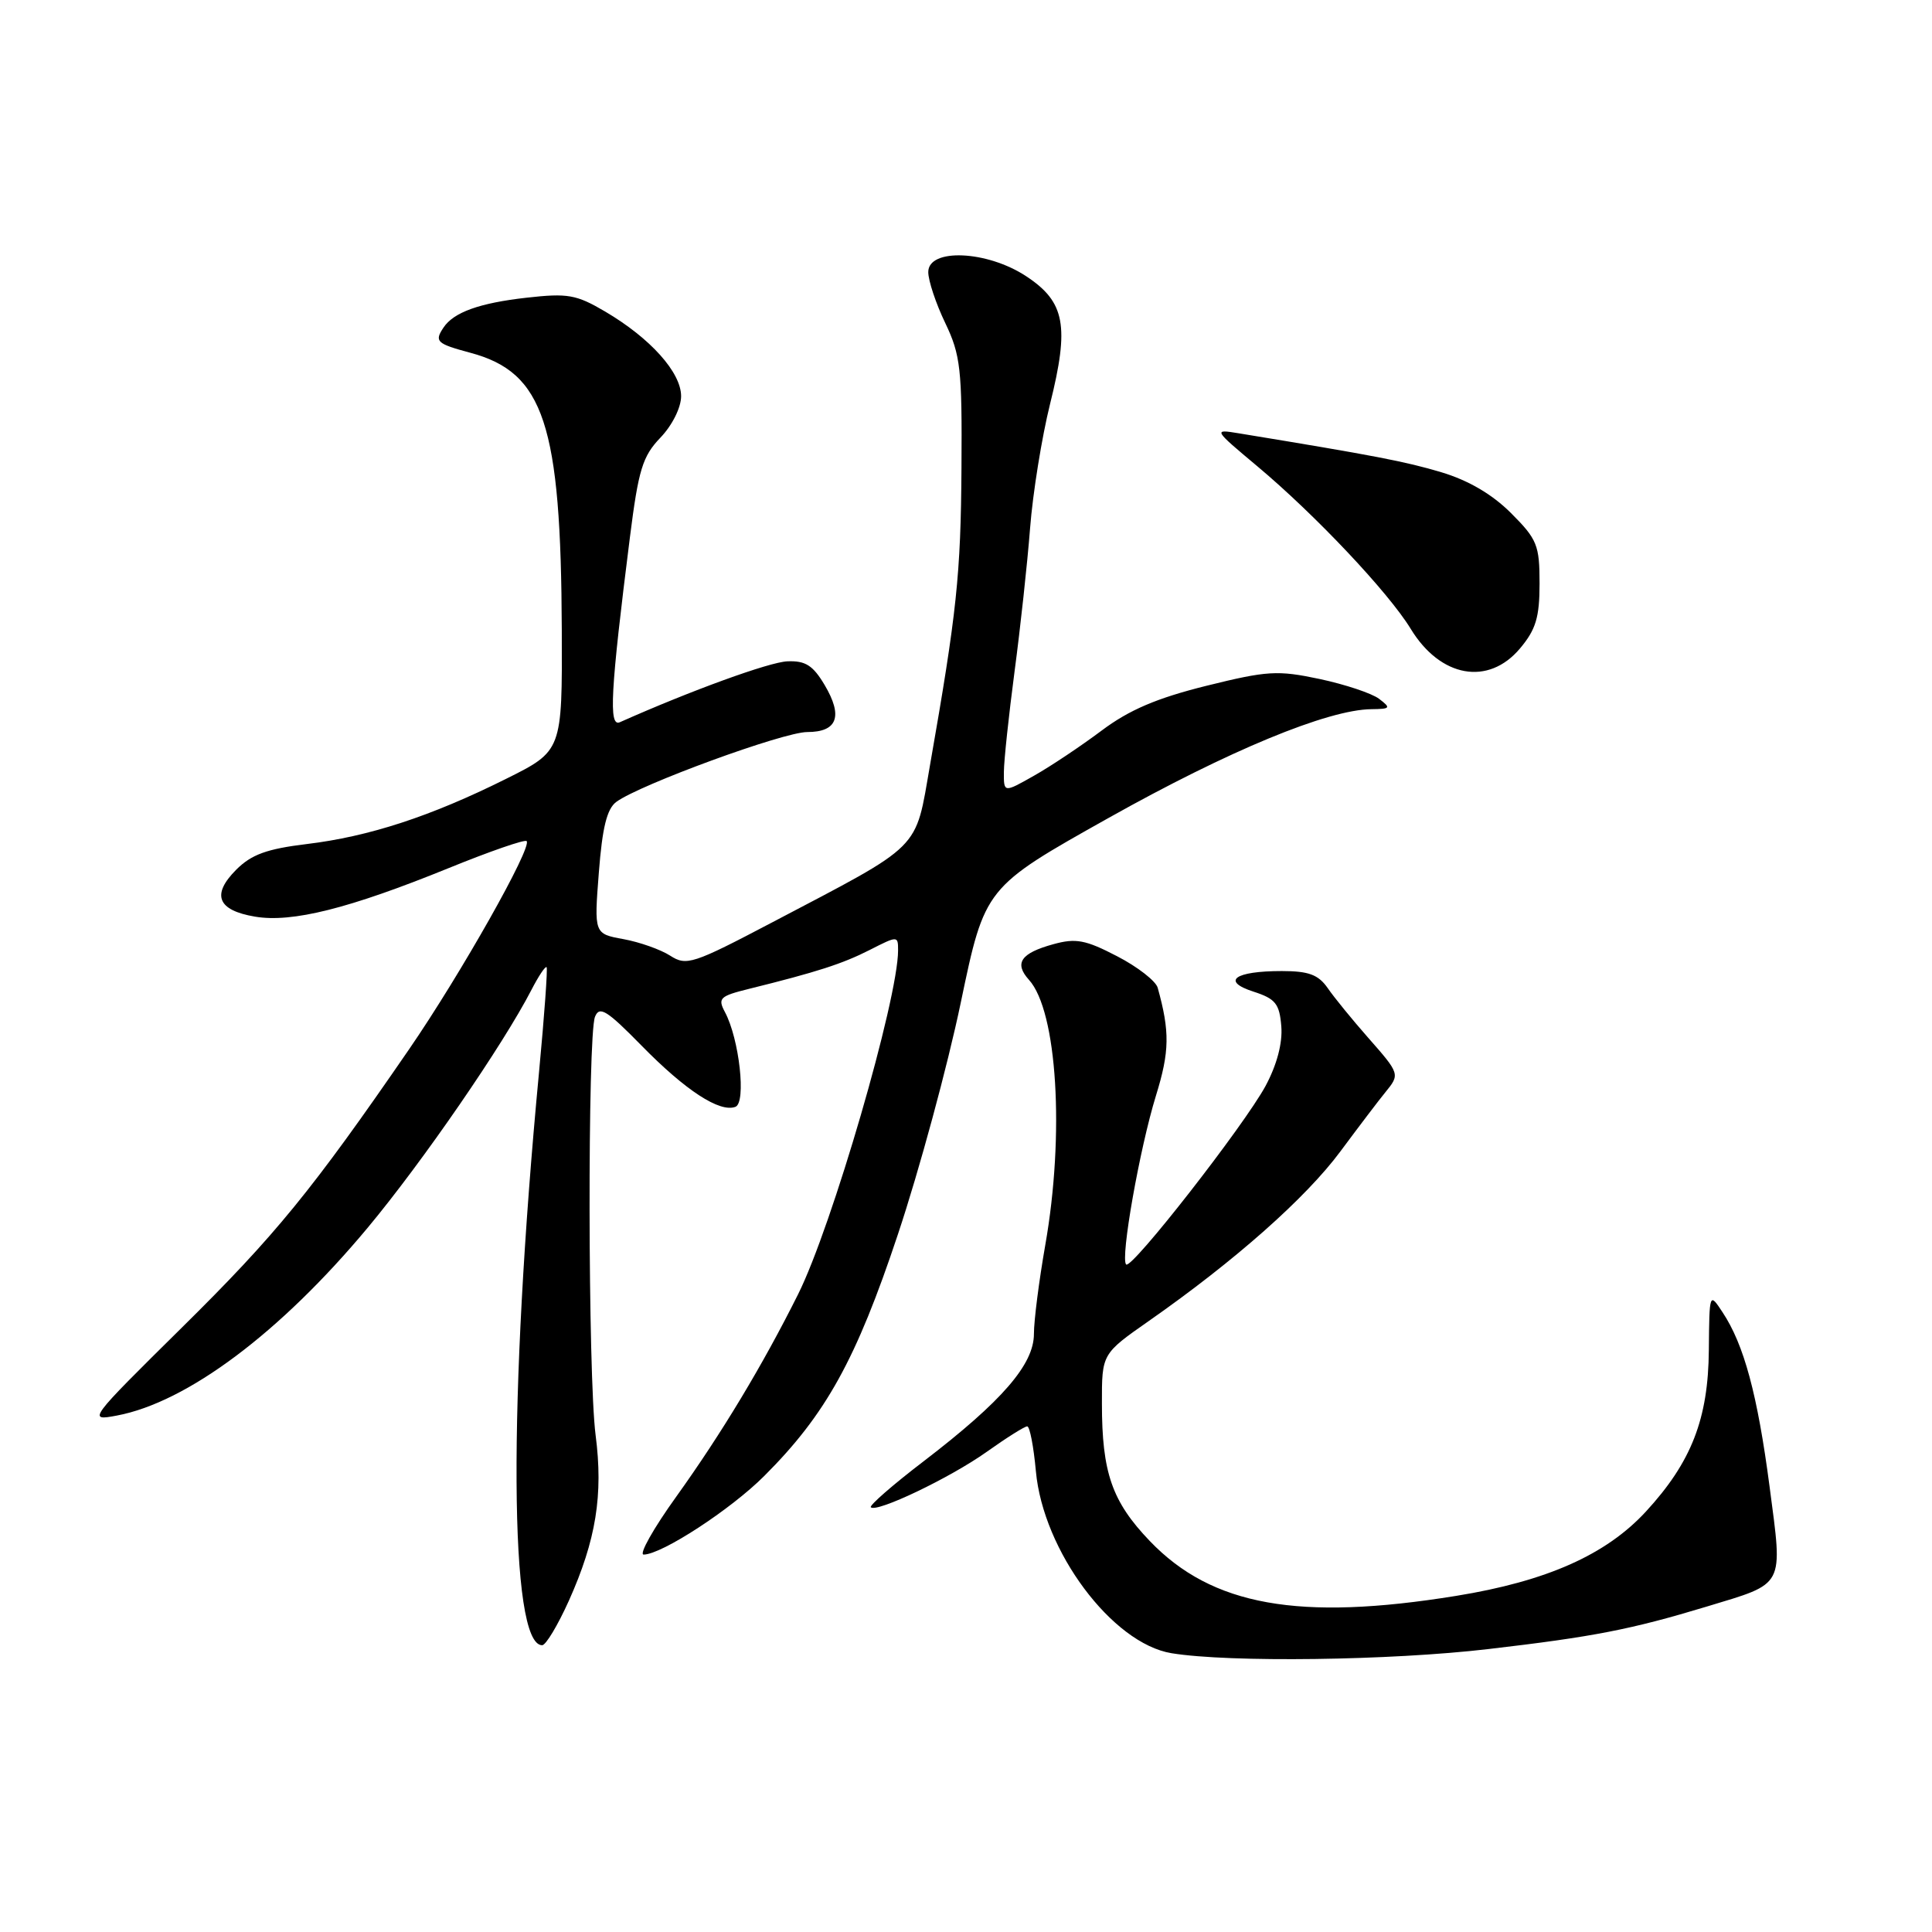 <?xml version="1.0" encoding="UTF-8" standalone="no"?>
<!DOCTYPE svg PUBLIC "-//W3C//DTD SVG 1.1//EN" "http://www.w3.org/Graphics/SVG/1.1/DTD/svg11.dtd" >
<svg xmlns="http://www.w3.org/2000/svg" xmlns:xlink="http://www.w3.org/1999/xlink" version="1.1" viewBox="0 0 256 256">
 <g >
 <path fill="currentColor"
d=" M 197.21 218.51 C 211.12 216.89 216.14 215.91 226.15 212.88 C 236.61 209.71 236.24 210.42 234.48 197.00 C 232.88 184.80 231.09 178.16 228.24 173.87 C 226.51 171.24 226.50 171.26 226.43 178.87 C 226.36 188.01 224.12 193.74 218.09 200.29 C 212.81 206.02 204.93 209.52 192.96 211.46 C 172.11 214.84 160.59 212.78 152.36 204.20 C 147.34 198.96 146.01 195.14 146.01 185.95 C 146.00 179.39 146.00 179.39 152.25 175.02 C 163.63 167.06 173.03 158.74 177.60 152.58 C 180.08 149.24 182.76 145.71 183.56 144.74 C 185.52 142.34 185.51 142.30 181.25 137.46 C 179.19 135.12 176.79 132.18 175.93 130.93 C 174.69 129.15 173.41 128.67 169.85 128.67 C 163.59 128.67 161.76 130.00 166.10 131.40 C 169.01 132.34 169.54 133.00 169.78 136.00 C 169.96 138.22 169.19 141.10 167.70 143.88 C 164.86 149.13 149.93 168.26 149.22 167.55 C 148.43 166.77 151.01 152.18 153.17 145.18 C 154.98 139.33 155.02 136.70 153.40 130.88 C 153.15 129.99 150.73 128.10 148.01 126.70 C 143.84 124.53 142.55 124.29 139.58 125.11 C 135.25 126.30 134.35 127.62 136.34 129.83 C 140.09 133.96 141.09 150.31 138.50 165.00 C 137.68 169.68 137.00 174.96 137.00 176.75 C 137.00 180.79 132.79 185.65 122.42 193.60 C 118.32 196.73 115.16 199.49 115.39 199.72 C 116.15 200.48 125.90 195.82 130.74 192.38 C 133.35 190.52 135.77 189.00 136.11 189.00 C 136.45 189.00 136.96 191.67 137.26 194.94 C 138.22 205.51 147.36 217.77 155.24 219.06 C 162.91 220.31 184.26 220.03 197.21 218.51 Z  M 75.38 212.10 C 78.98 204.07 79.95 198.08 78.92 190.15 C 77.90 182.25 77.84 137.27 78.84 134.73 C 79.43 133.25 80.40 133.85 85.02 138.56 C 90.85 144.51 95.37 147.45 97.45 146.66 C 98.90 146.10 97.96 137.66 96.06 134.11 C 95.08 132.27 95.37 131.99 99.24 131.03 C 108.25 128.80 111.63 127.71 115.25 125.87 C 118.96 123.98 119.00 123.98 119.00 125.93 C 119.00 132.39 110.24 162.52 105.75 171.50 C 101.04 180.93 95.65 189.88 89.64 198.27 C 86.58 202.52 84.63 206.00 85.29 205.99 C 87.69 205.97 96.83 200.02 101.27 195.57 C 109.44 187.41 113.45 180.15 118.97 163.58 C 121.81 155.07 125.56 141.24 127.31 132.84 C 130.50 117.57 130.50 117.57 146.93 108.36 C 162.79 99.47 175.92 94.03 181.72 93.97 C 184.25 93.94 184.34 93.82 182.74 92.60 C 181.78 91.87 178.23 90.69 174.86 89.97 C 169.28 88.79 167.93 88.87 159.82 90.88 C 153.27 92.51 149.62 94.07 145.98 96.80 C 143.27 98.83 139.24 101.53 137.02 102.78 C 133.00 105.06 133.00 105.06 133.02 102.28 C 133.03 100.75 133.67 94.78 134.43 89.00 C 135.20 83.22 136.13 74.67 136.49 70.00 C 136.85 65.33 138.05 57.91 139.14 53.52 C 141.72 43.18 141.13 40.01 136.00 36.62 C 130.81 33.18 123.00 32.85 123.00 36.05 C 123.00 37.19 124.01 40.22 125.25 42.80 C 127.28 47.04 127.49 48.91 127.40 62.00 C 127.31 76.16 126.78 81.14 123.23 101.39 C 121.23 112.84 122.40 111.67 102.30 122.23 C 91.80 127.75 90.96 128.02 88.80 126.63 C 87.54 125.82 84.75 124.83 82.61 124.44 C 78.72 123.73 78.72 123.73 79.35 115.61 C 79.81 109.65 80.42 107.17 81.67 106.25 C 84.81 103.95 103.81 97.00 106.96 97.00 C 110.96 97.00 111.73 94.92 109.27 90.77 C 107.72 88.16 106.72 87.53 104.33 87.63 C 101.93 87.73 91.54 91.51 82.13 95.70 C 80.63 96.36 80.89 91.60 83.47 71.17 C 84.60 62.23 85.14 60.46 87.51 57.99 C 89.08 56.35 90.25 54.00 90.25 52.50 C 90.25 49.35 86.19 44.82 80.20 41.29 C 76.36 39.03 75.24 38.83 69.75 39.45 C 63.54 40.15 60.11 41.38 58.77 43.40 C 57.53 45.25 57.85 45.54 62.31 46.74 C 72.08 49.35 74.34 56.21 74.44 83.50 C 74.50 99.50 74.50 99.50 67.00 103.23 C 57.07 108.18 48.88 110.85 40.65 111.84 C 35.37 112.48 33.32 113.22 31.30 115.24 C 27.99 118.56 28.81 120.62 33.79 121.46 C 38.69 122.29 46.26 120.39 59.42 115.04 C 64.87 112.82 69.54 111.20 69.78 111.45 C 70.56 112.23 61.04 129.09 54.23 139.00 C 41.33 157.76 36.49 163.68 24.11 175.90 C 11.67 188.19 11.59 188.30 15.48 187.57 C 24.80 185.82 37.14 176.58 48.73 162.67 C 55.98 153.97 66.67 138.44 70.42 131.16 C 71.37 129.32 72.27 127.97 72.43 128.16 C 72.58 128.35 72.13 134.57 71.43 142.00 C 67.30 185.60 67.47 218.00 71.84 218.00 C 72.33 218.00 73.92 215.34 75.38 212.10 Z  M 201.41 85.92 C 203.51 83.42 204.00 81.81 204.00 77.31 C 204.00 72.23 203.68 71.45 200.22 67.99 C 197.73 65.50 194.58 63.65 190.97 62.57 C 186.22 61.15 182.10 60.36 164.11 57.41 C 160.75 56.86 160.77 56.90 166.61 61.79 C 174.30 68.23 183.99 78.51 186.93 83.33 C 190.86 89.78 197.21 90.92 201.41 85.92 Z "/>
</g>
</svg>